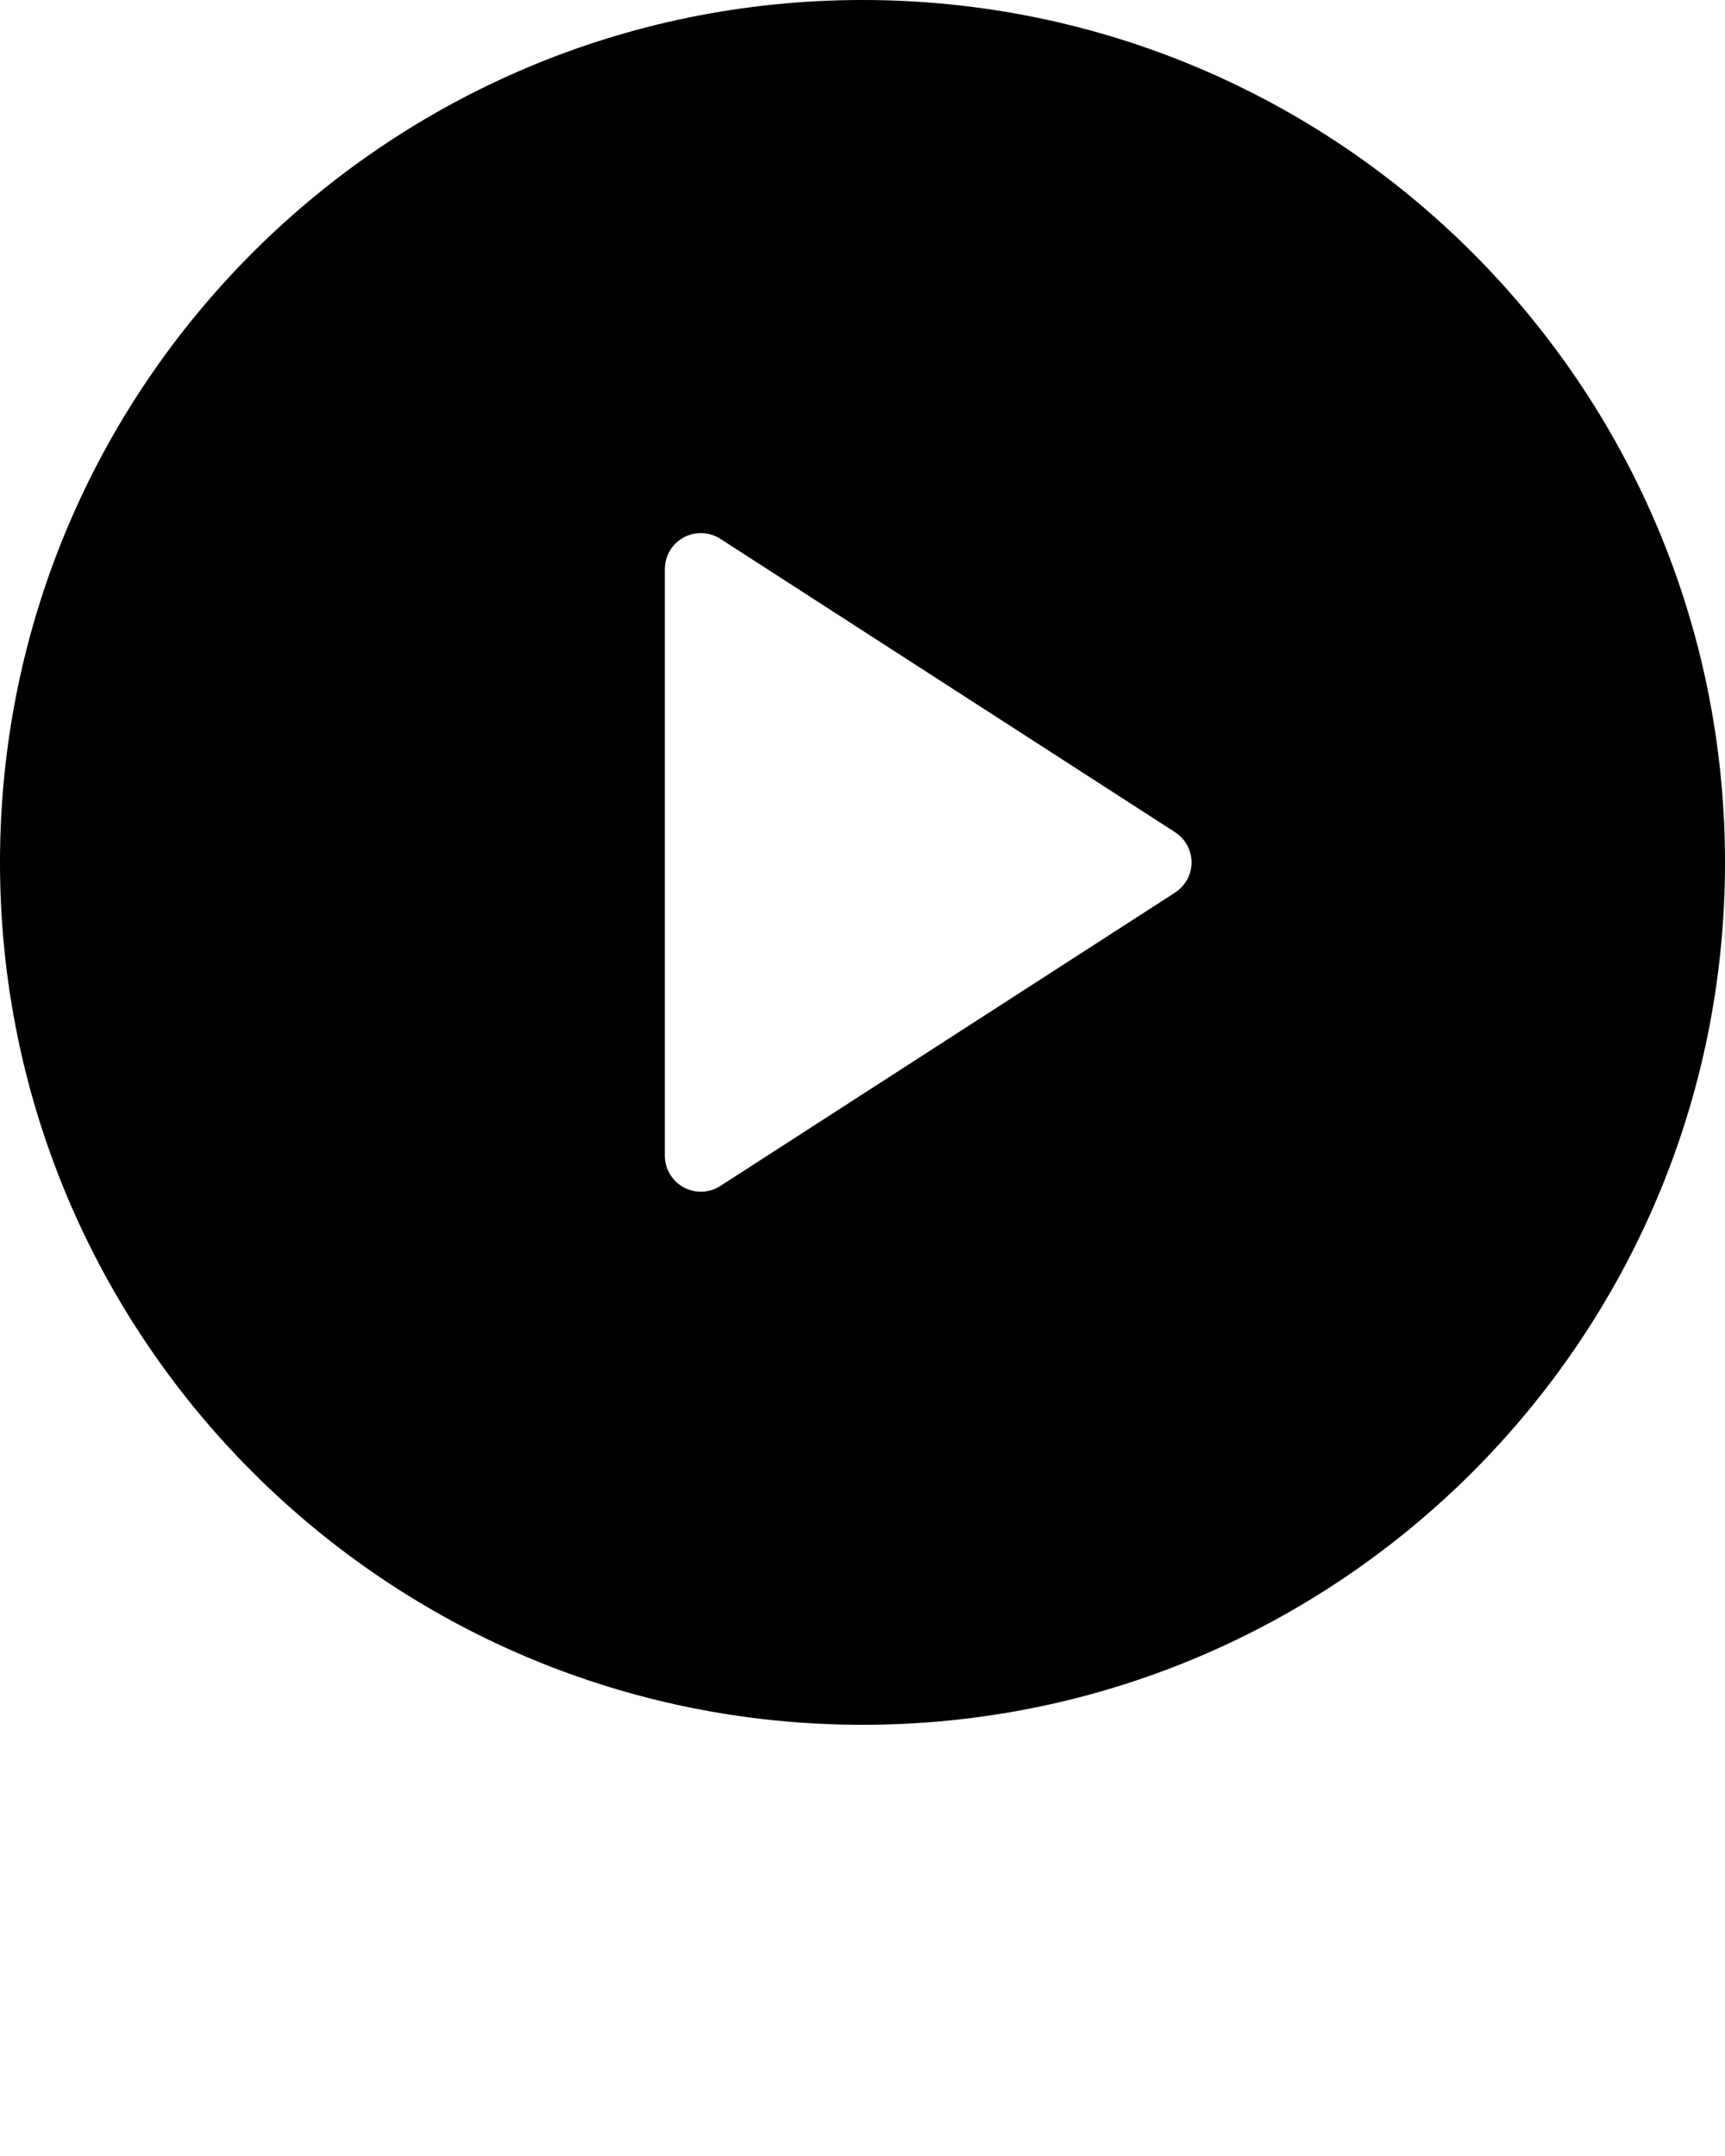<svg xmlns="http://www.w3.org/2000/svg" xmlnsXlink="http://www.w3.org/1999/xlink" viewBox="0 0 24 30" version="1.1" x="0px" y="0px"><title>Combined Shape</title><desc>Created with Sketch.</desc><g stroke="none" stroke-width="1" fill="none" fill-rule="evenodd"><g fill="#000000"><path d="M12,24 C5.373,24 0,18.627 0,12 C0,5.373 5.373,0 12,0 C18.627,0 24,5.373 24,12 C24,18.627 18.627,24 12,24 Z M10.021,7.497 C9.94,7.445 9.846,7.418 9.75,7.418 C9.474,7.418 9.25,7.641 9.25,7.918 L9.25,16.082 C9.25,16.179 9.278,16.273 9.33,16.353 C9.48,16.585 9.789,16.652 10.021,16.503 L16.349,12.42 C16.408,12.382 16.459,12.331 16.498,12.271 C16.648,12.039 16.581,11.73 16.349,11.58 L10.021,7.497 Z"/></g></g></svg>